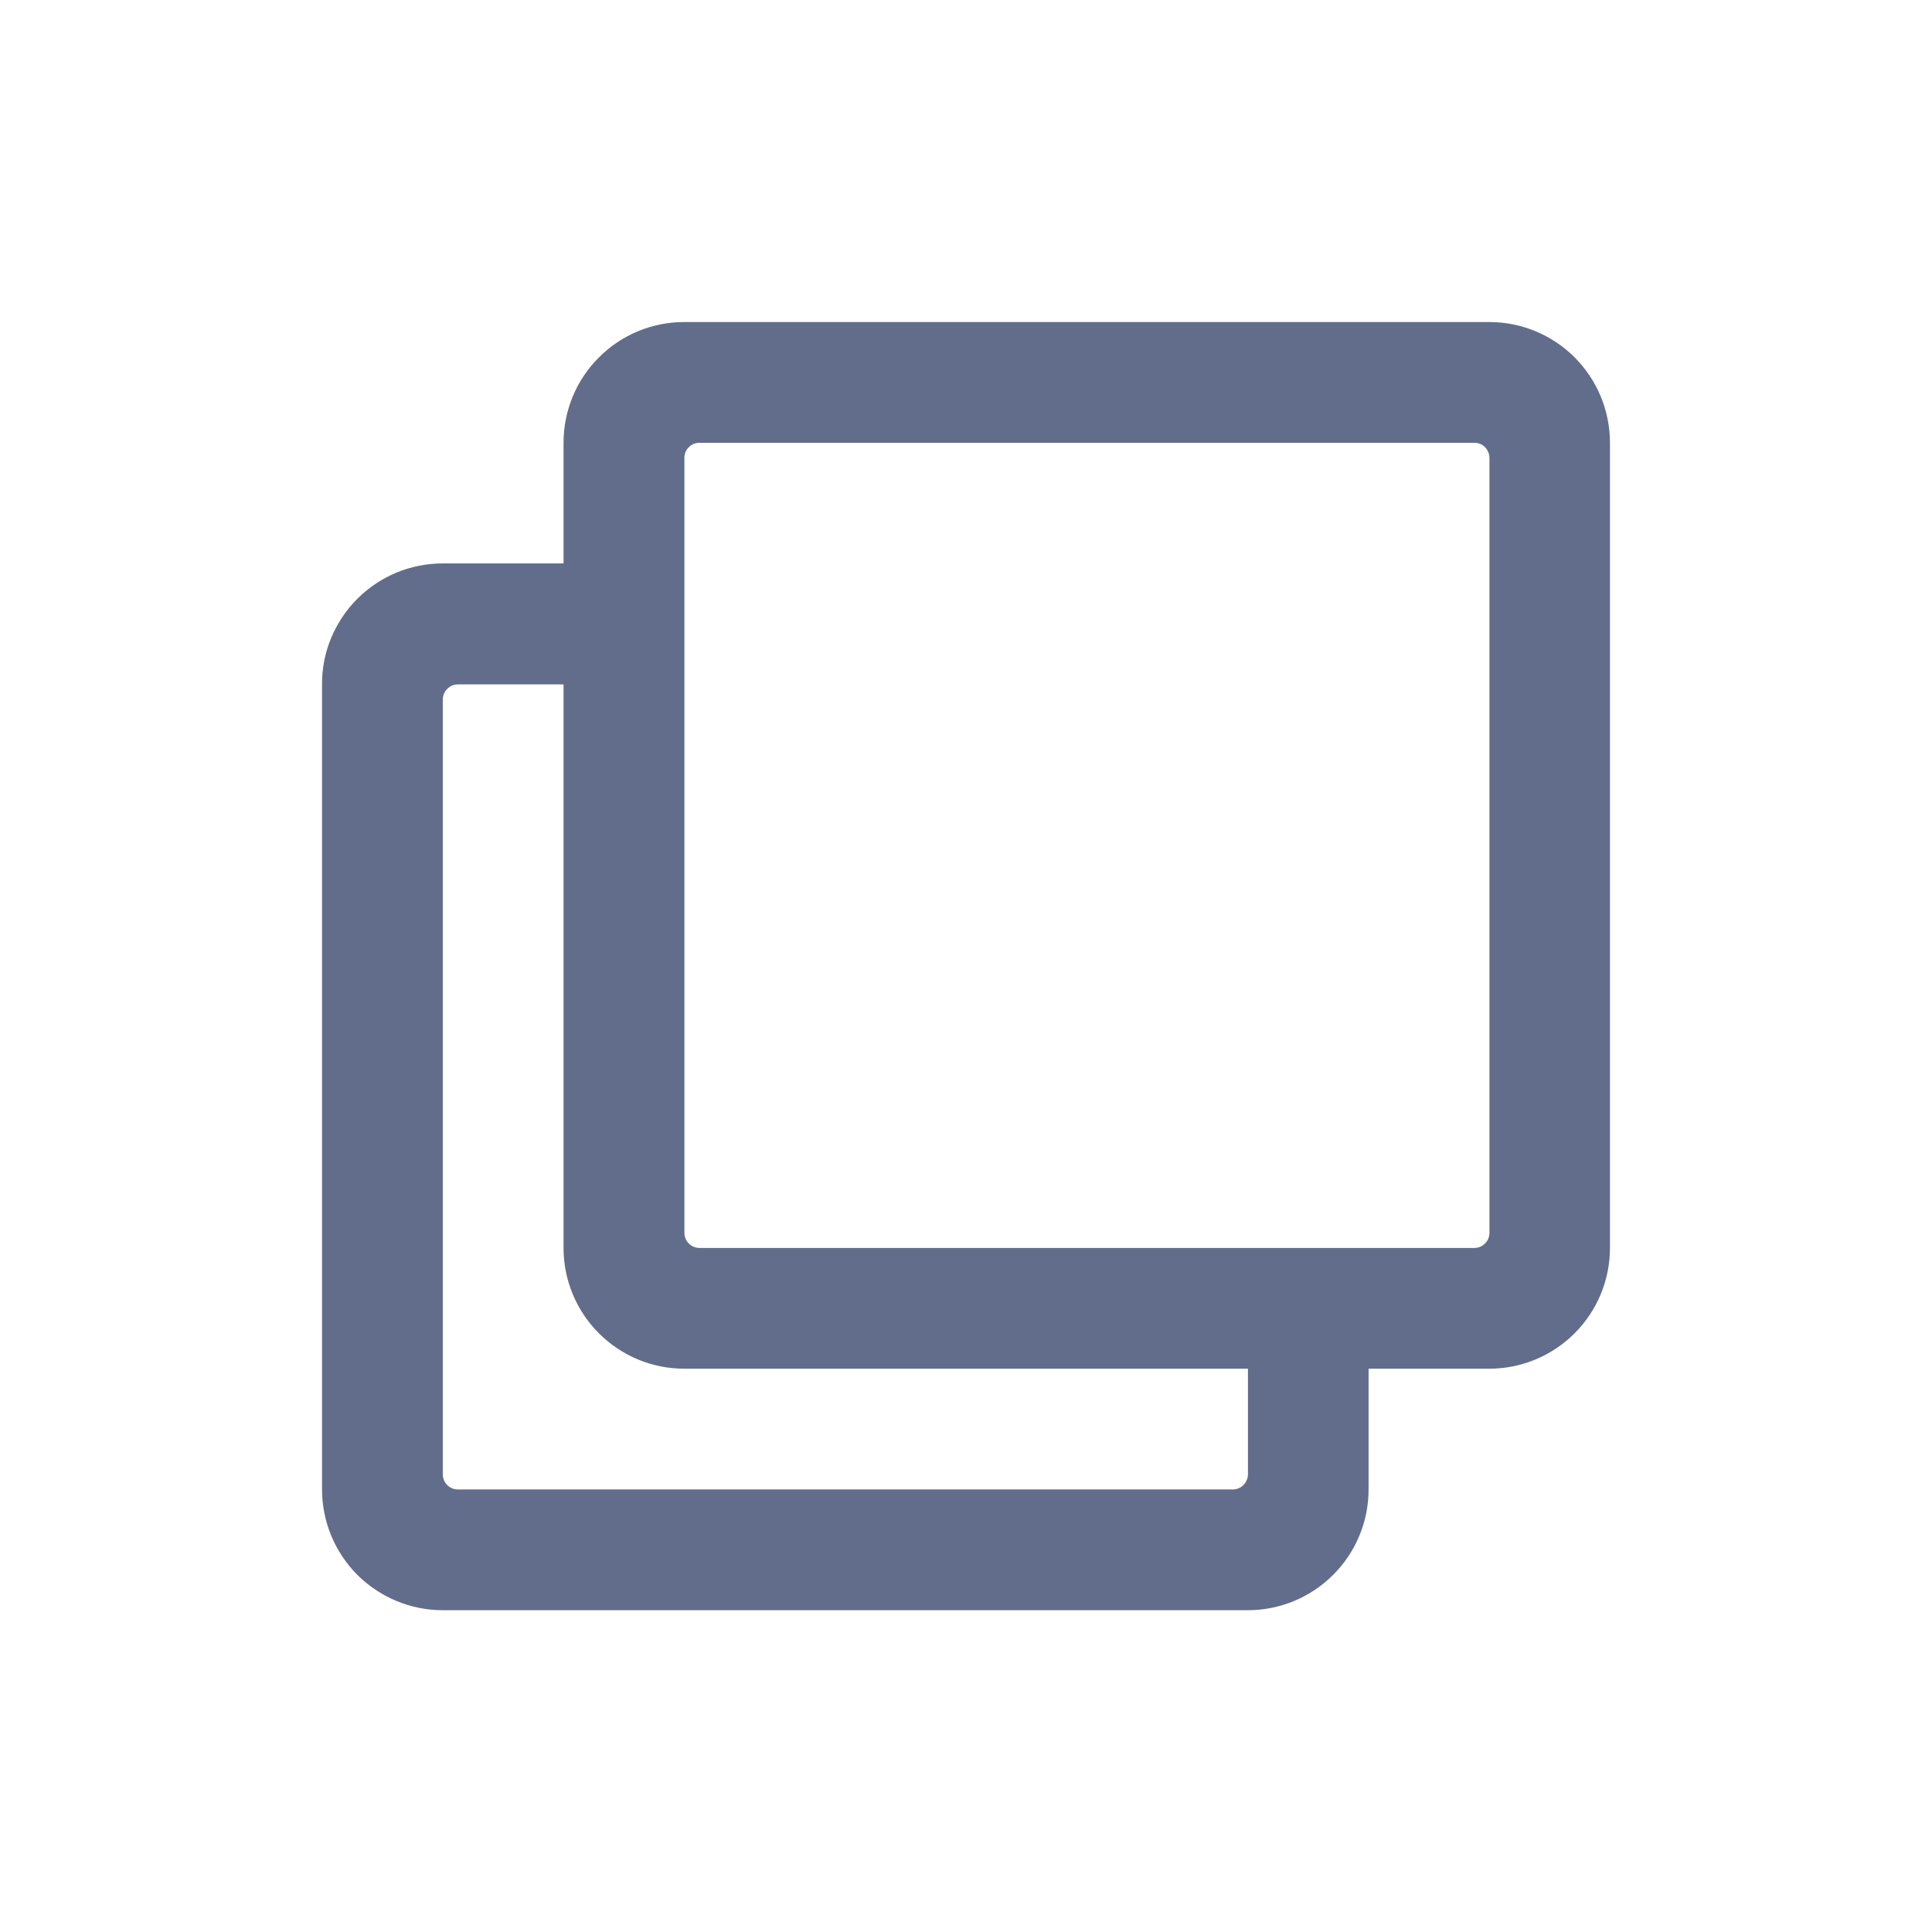 <svg width="16" height="16" viewBox="0 0 16 16" fill="none" xmlns="http://www.w3.org/2000/svg">
<path d="M12.335 2.667H5.666C5.401 2.667 5.147 2.772 4.96 2.96C4.772 3.147 4.667 3.401 4.667 3.667V4.666H3.666C3.535 4.666 3.405 4.692 3.283 4.742C3.162 4.793 3.052 4.866 2.959 4.959C2.866 5.052 2.793 5.163 2.742 5.284C2.692 5.405 2.666 5.535 2.667 5.667V12.335C2.667 12.6 2.772 12.854 2.959 13.042C3.147 13.229 3.401 13.335 3.666 13.335H10.335C10.6 13.335 10.854 13.229 11.041 13.042C11.229 12.854 11.334 12.6 11.334 12.335V11.335H12.334C12.599 11.335 12.853 11.229 13.04 11.042C13.228 10.854 13.333 10.6 13.333 10.335V3.667C13.333 3.402 13.228 3.148 13.041 2.96C12.854 2.773 12.6 2.667 12.335 2.667V2.667ZM10.21 12.335H3.792C3.759 12.335 3.727 12.322 3.704 12.299C3.68 12.275 3.667 12.243 3.667 12.21V5.793C3.667 5.76 3.68 5.728 3.704 5.705C3.727 5.681 3.759 5.668 3.792 5.668H4.667V10.335C4.667 10.6 4.772 10.854 4.96 11.042C5.147 11.229 5.401 11.335 5.666 11.335H10.335V12.209C10.335 12.226 10.332 12.242 10.325 12.257C10.319 12.273 10.31 12.286 10.298 12.298C10.287 12.31 10.273 12.319 10.258 12.325C10.242 12.332 10.226 12.335 10.21 12.335ZM12.21 10.335H5.793C5.759 10.335 5.728 10.322 5.704 10.298C5.681 10.275 5.668 10.243 5.668 10.21V3.793C5.667 3.776 5.671 3.76 5.677 3.744C5.683 3.729 5.692 3.715 5.704 3.704C5.715 3.692 5.729 3.683 5.744 3.676C5.76 3.67 5.776 3.667 5.793 3.667H12.21C12.226 3.667 12.242 3.67 12.258 3.676C12.273 3.682 12.287 3.692 12.298 3.703C12.31 3.715 12.319 3.729 12.325 3.744C12.332 3.759 12.335 3.775 12.335 3.792V10.21C12.335 10.243 12.322 10.275 12.298 10.298C12.275 10.322 12.243 10.335 12.21 10.335Z" fill="#616D8B"/>
</svg>
